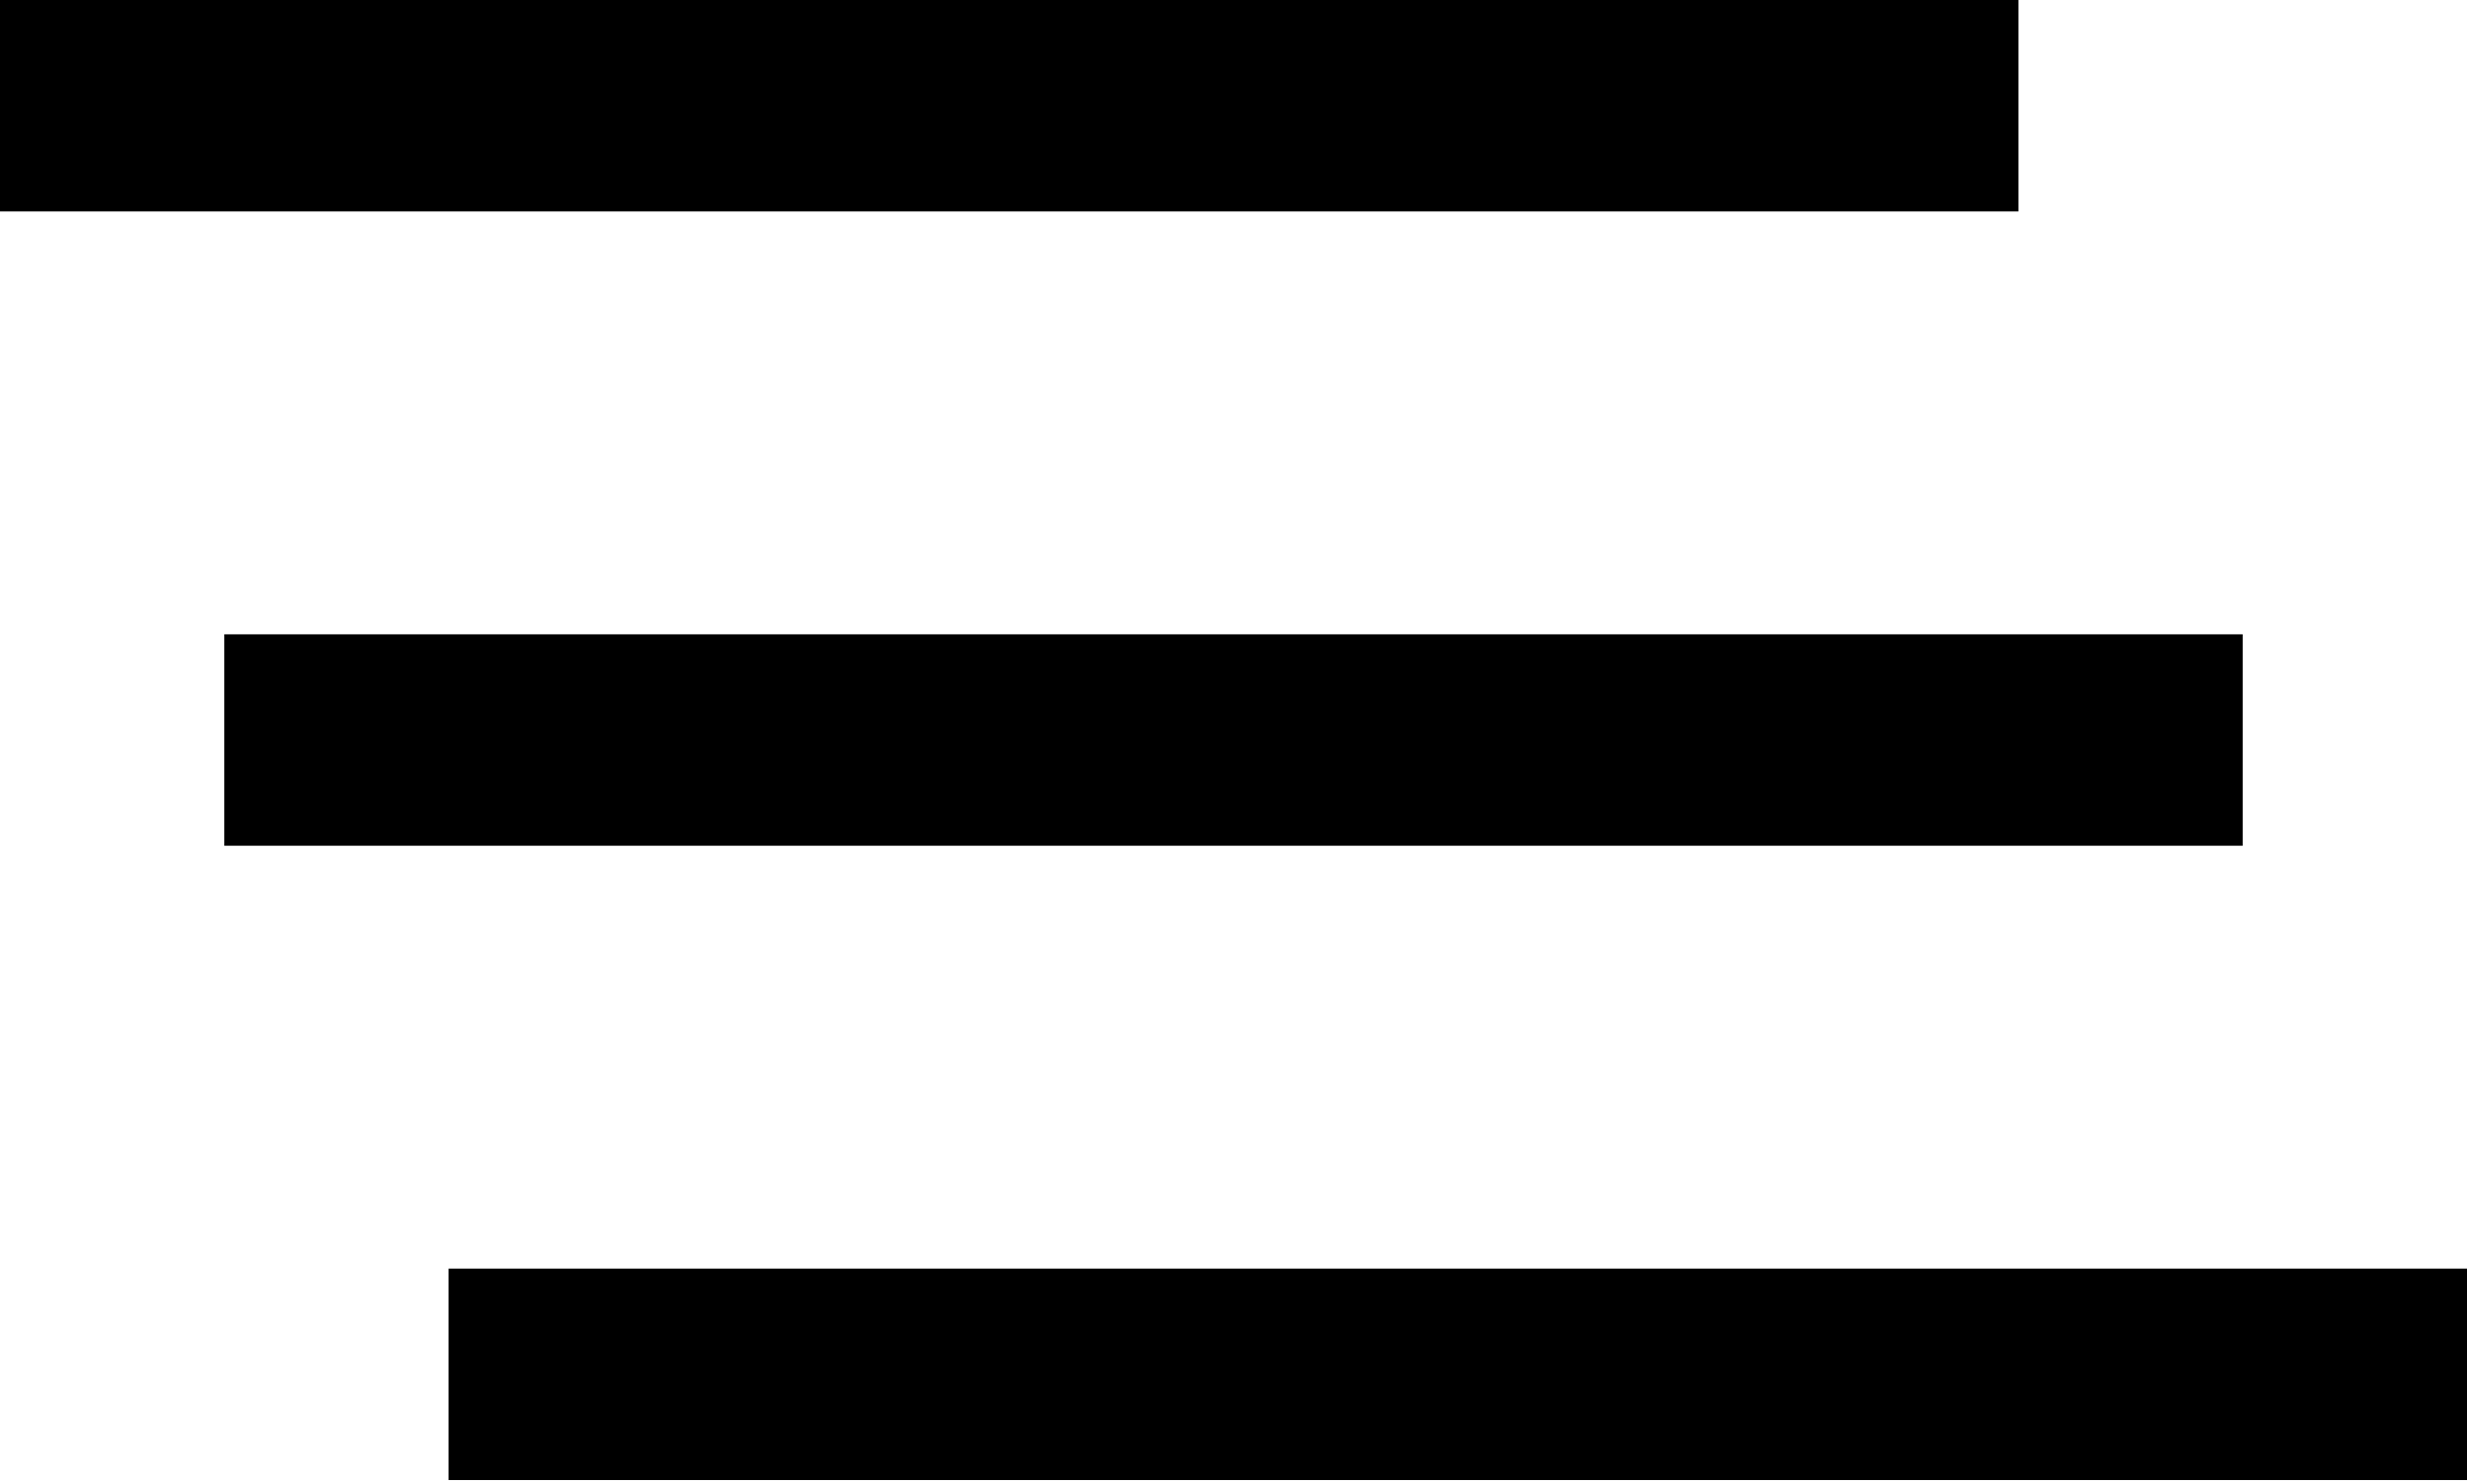 <svg width="512" height="308" viewBox="0 0 512 308" fill="none" xmlns="http://www.w3.org/2000/svg">
<path d="M0 0H418.908V43.886H0V0Z" fill="black"/>
<path d="M46.545 131.657H465.454V175.542H46.545V131.657V131.657Z" fill="black"/>
<path d="M93.091 263.314H512V307.2H93.091V263.314V263.314Z" fill="black"/>
</svg>
